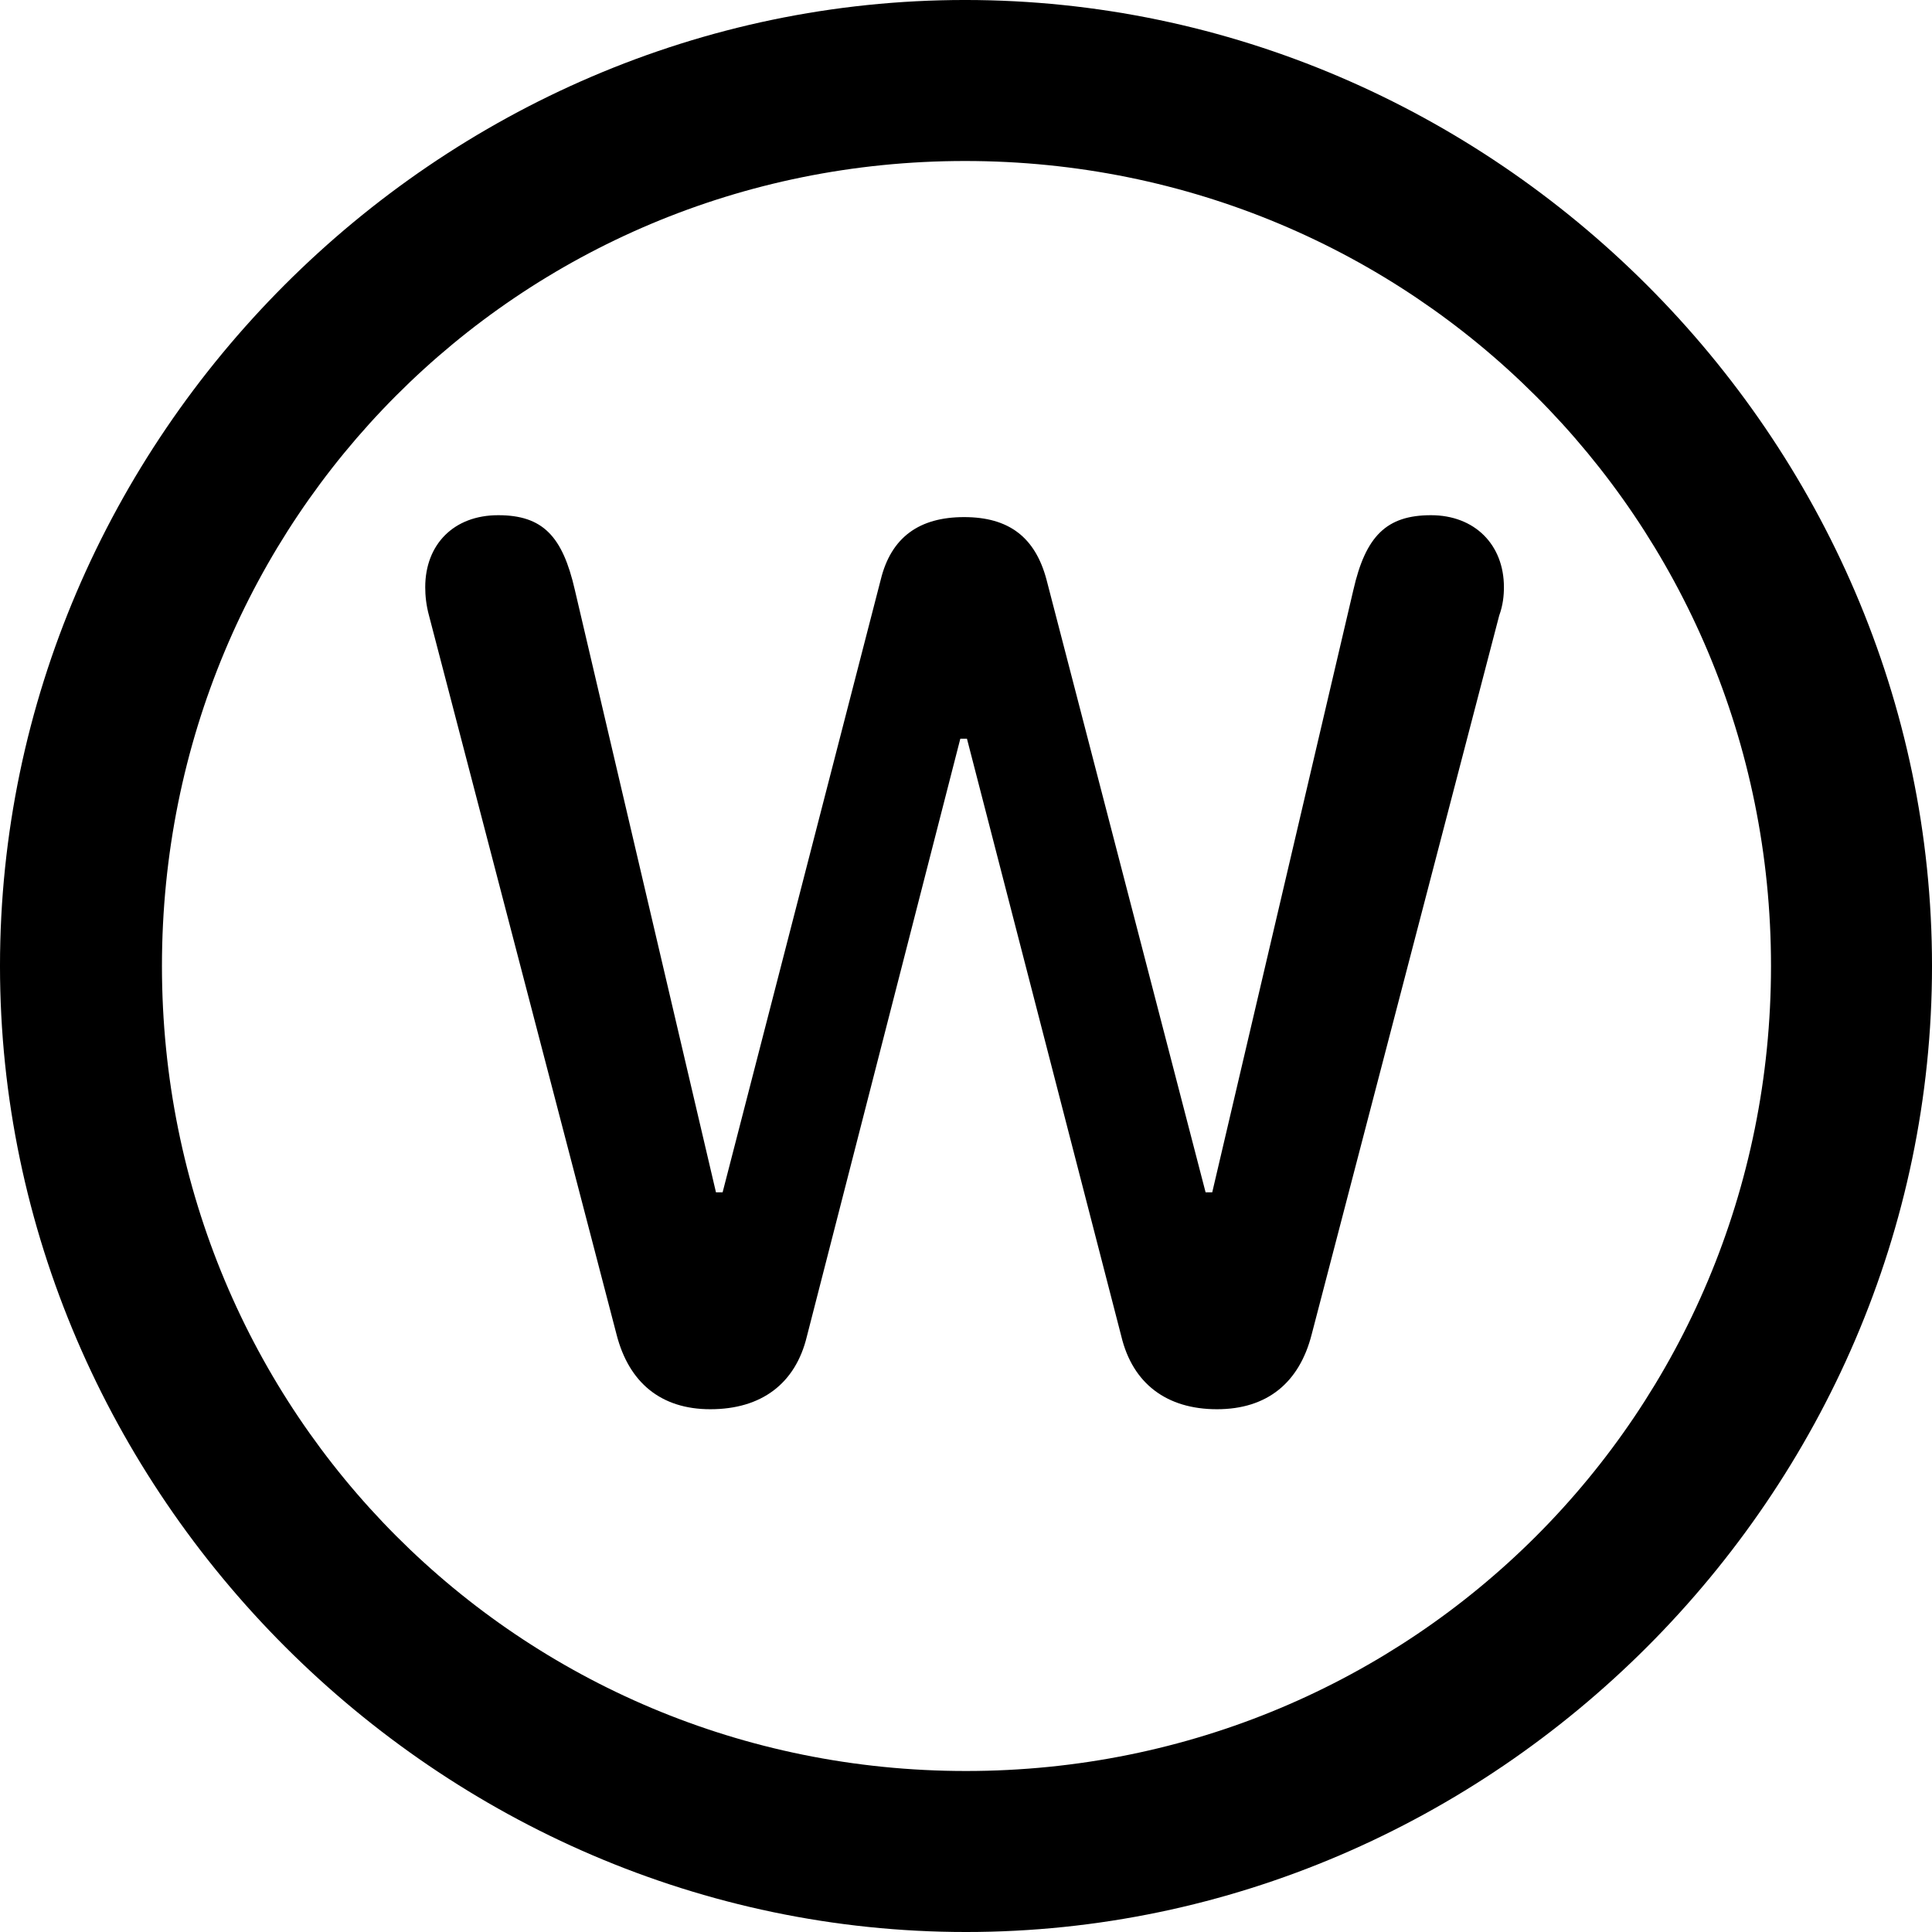 <?xml version="1.0" encoding="UTF-8" standalone="no"?>
<svg xmlns="http://www.w3.org/2000/svg"
     width="996.094" height="996.094"
     viewBox="0 0 996.094 996.094"
     fill="currentColor">
  <path d="M498.048 996.096C770.508 996.096 996.098 770.016 996.098 498.046C996.098 225.586 770.018 -0.004 497.558 -0.004C225.588 -0.004 -0.002 225.586 -0.002 498.046C-0.002 770.016 226.078 996.096 498.048 996.096ZM498.048 913.086C267.578 913.086 83.498 728.516 83.498 498.046C83.498 267.576 267.088 83.006 497.558 83.006C728.028 83.006 913.088 267.576 913.088 498.046C913.088 728.516 728.518 913.086 498.048 913.086ZM366.208 726.566C392.578 726.566 410.158 713.376 416.018 688.966L495.118 380.856H498.538L578.128 688.966C583.988 713.376 601.558 726.566 627.438 726.566C653.318 726.566 669.918 712.886 676.268 687.986L772.948 317.386C774.898 312.016 775.388 307.126 775.388 302.736C775.388 280.766 760.258 265.626 737.798 265.626C714.848 265.626 704.098 276.366 697.758 304.196L624.998 614.746H621.578L539.548 298.826C533.688 276.856 520.018 266.606 497.068 266.606C474.118 266.606 459.478 276.856 454.098 298.826L372.558 614.746H369.138L296.388 304.196C290.038 276.366 279.788 265.626 256.838 265.626C233.888 265.626 219.238 280.766 219.238 302.736C219.238 307.126 219.728 312.016 221.188 317.386L317.868 687.986C324.218 712.886 340.818 726.566 366.208 726.566Z"/>
</svg>